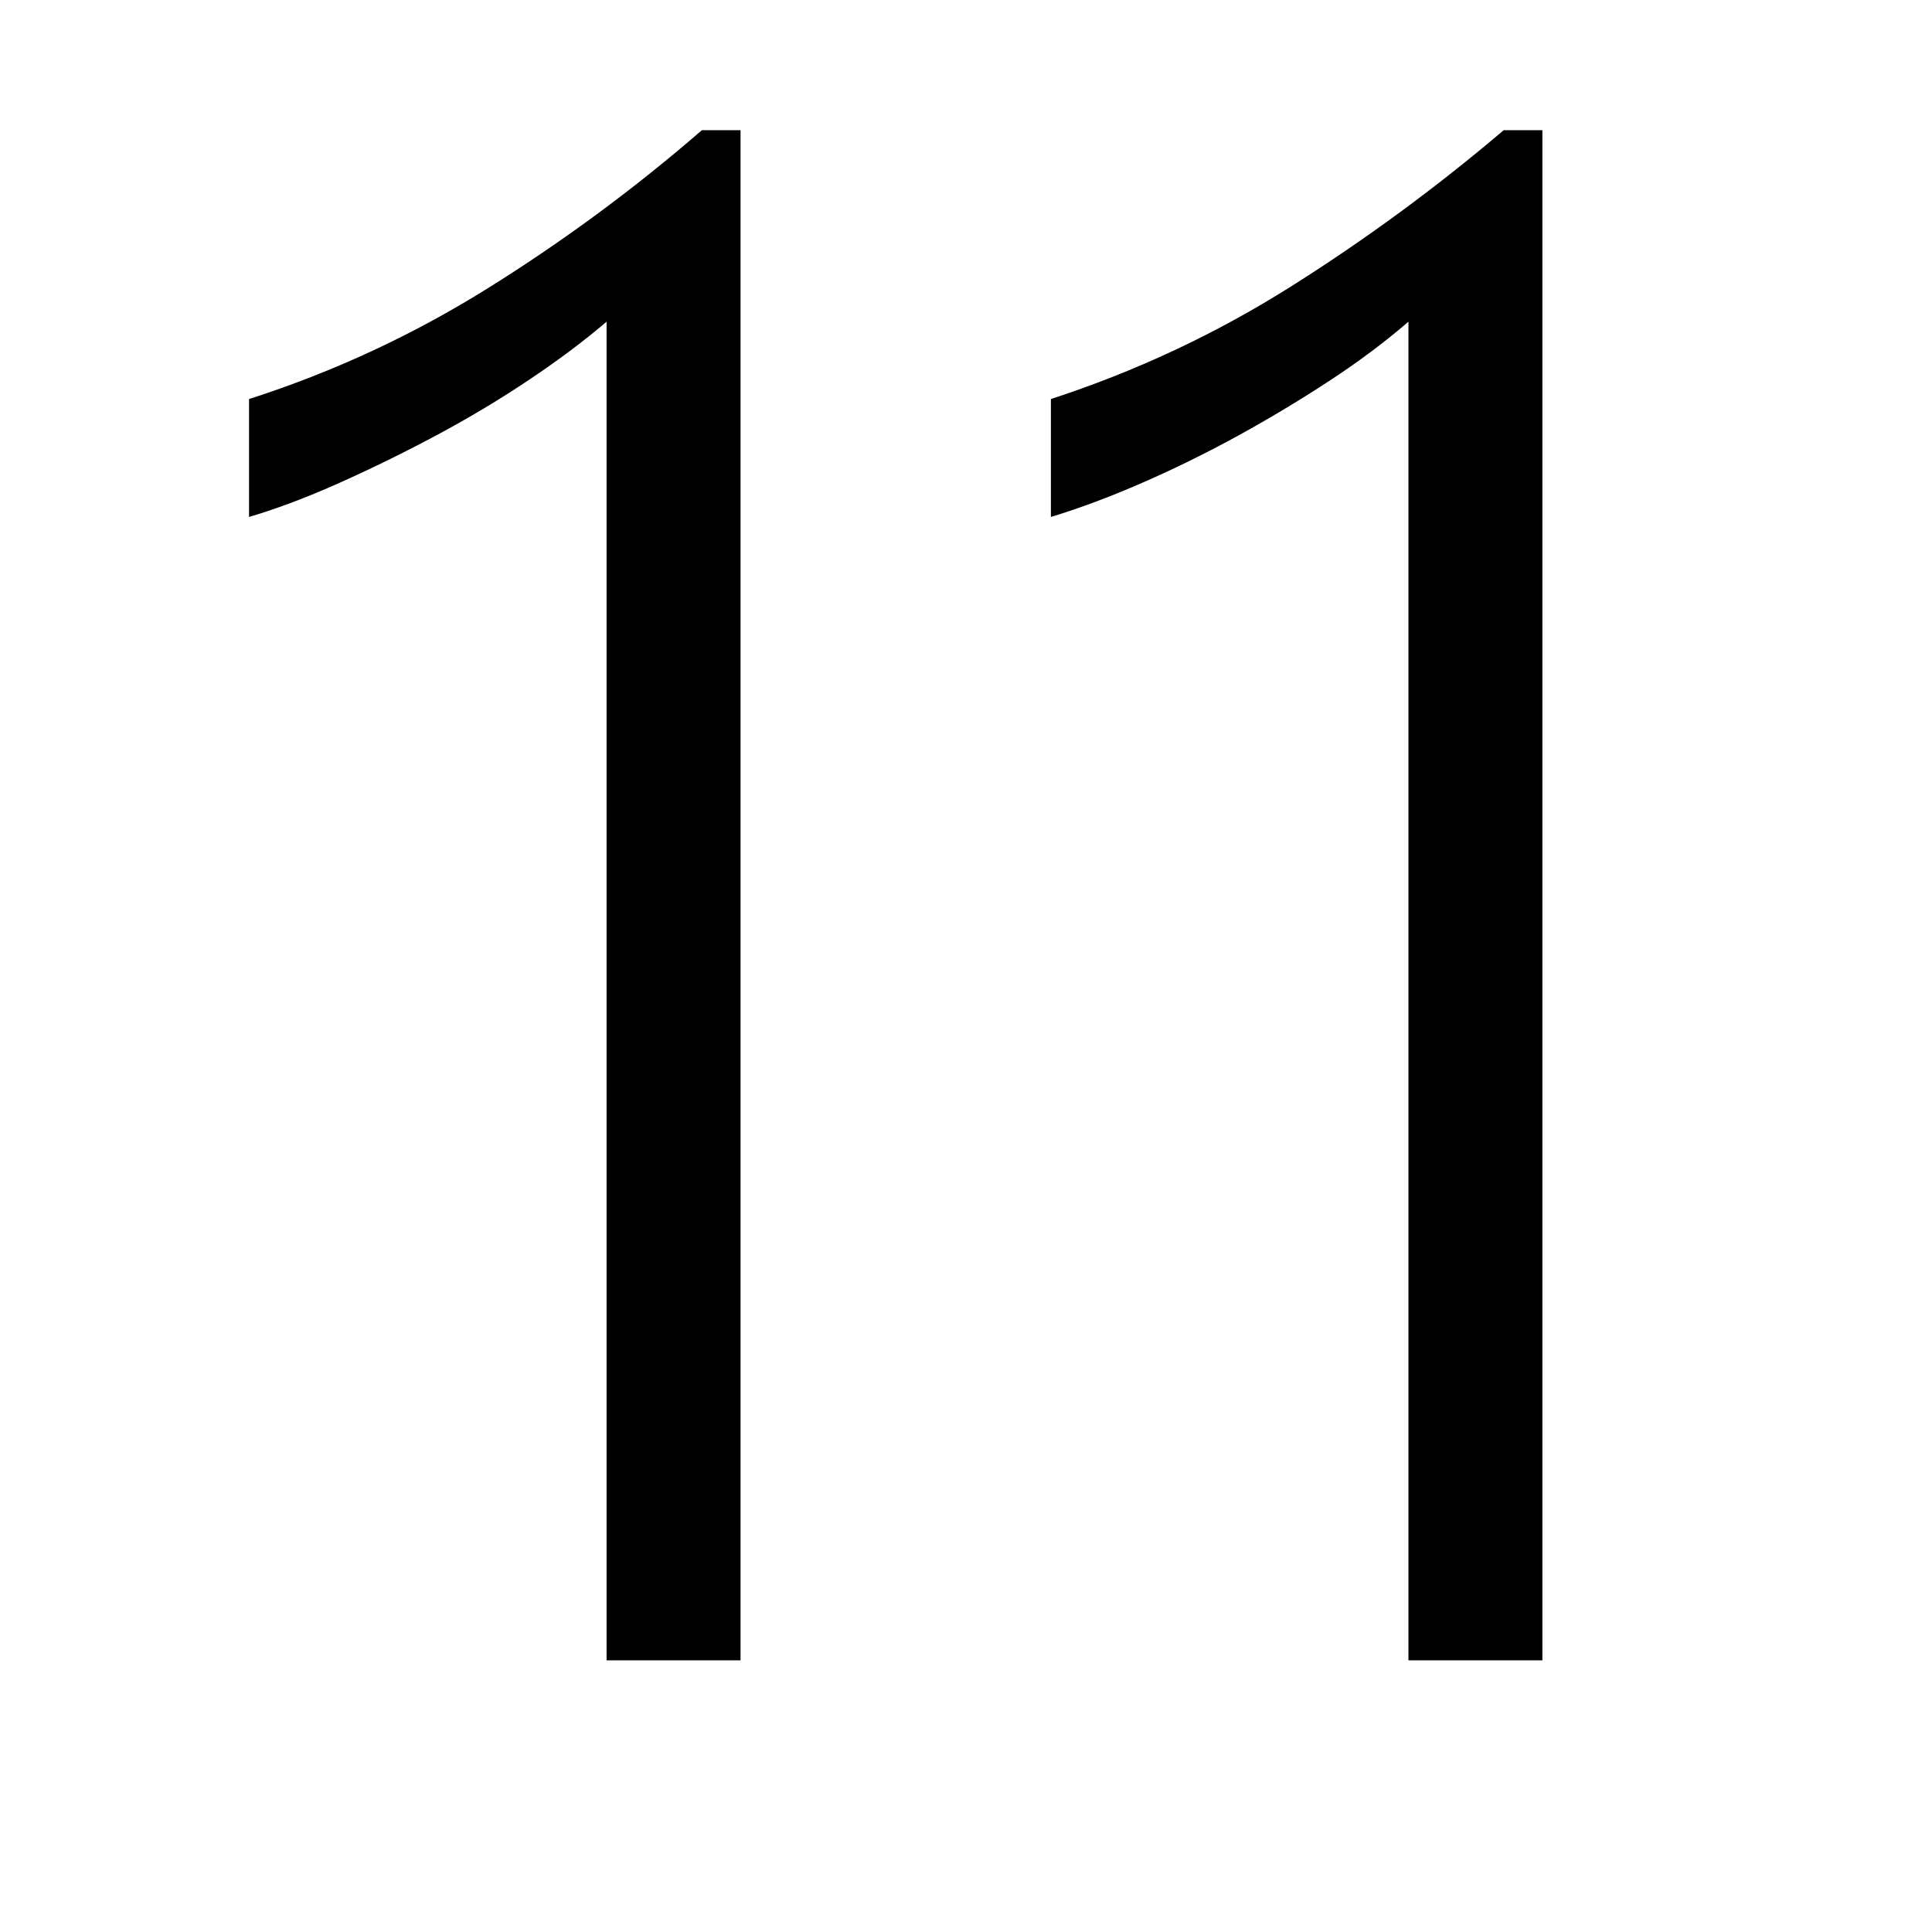 <svg xmlns="http://www.w3.org/2000/svg" viewBox="0 0 2048 2048" height="1em" width="1em">
  <path d="M264 423q134-43 254-118t226-167h41v1622H643V341q-35 30-82 61.5t-98.5 59-103 50.5-95.5 36V423zm1371-285v1622h-142V341q-37 32-83.5 62.5t-96.5 58-101.5 50T1114 548V423q135-44 254-119t226-166h41z"/>
</svg>
